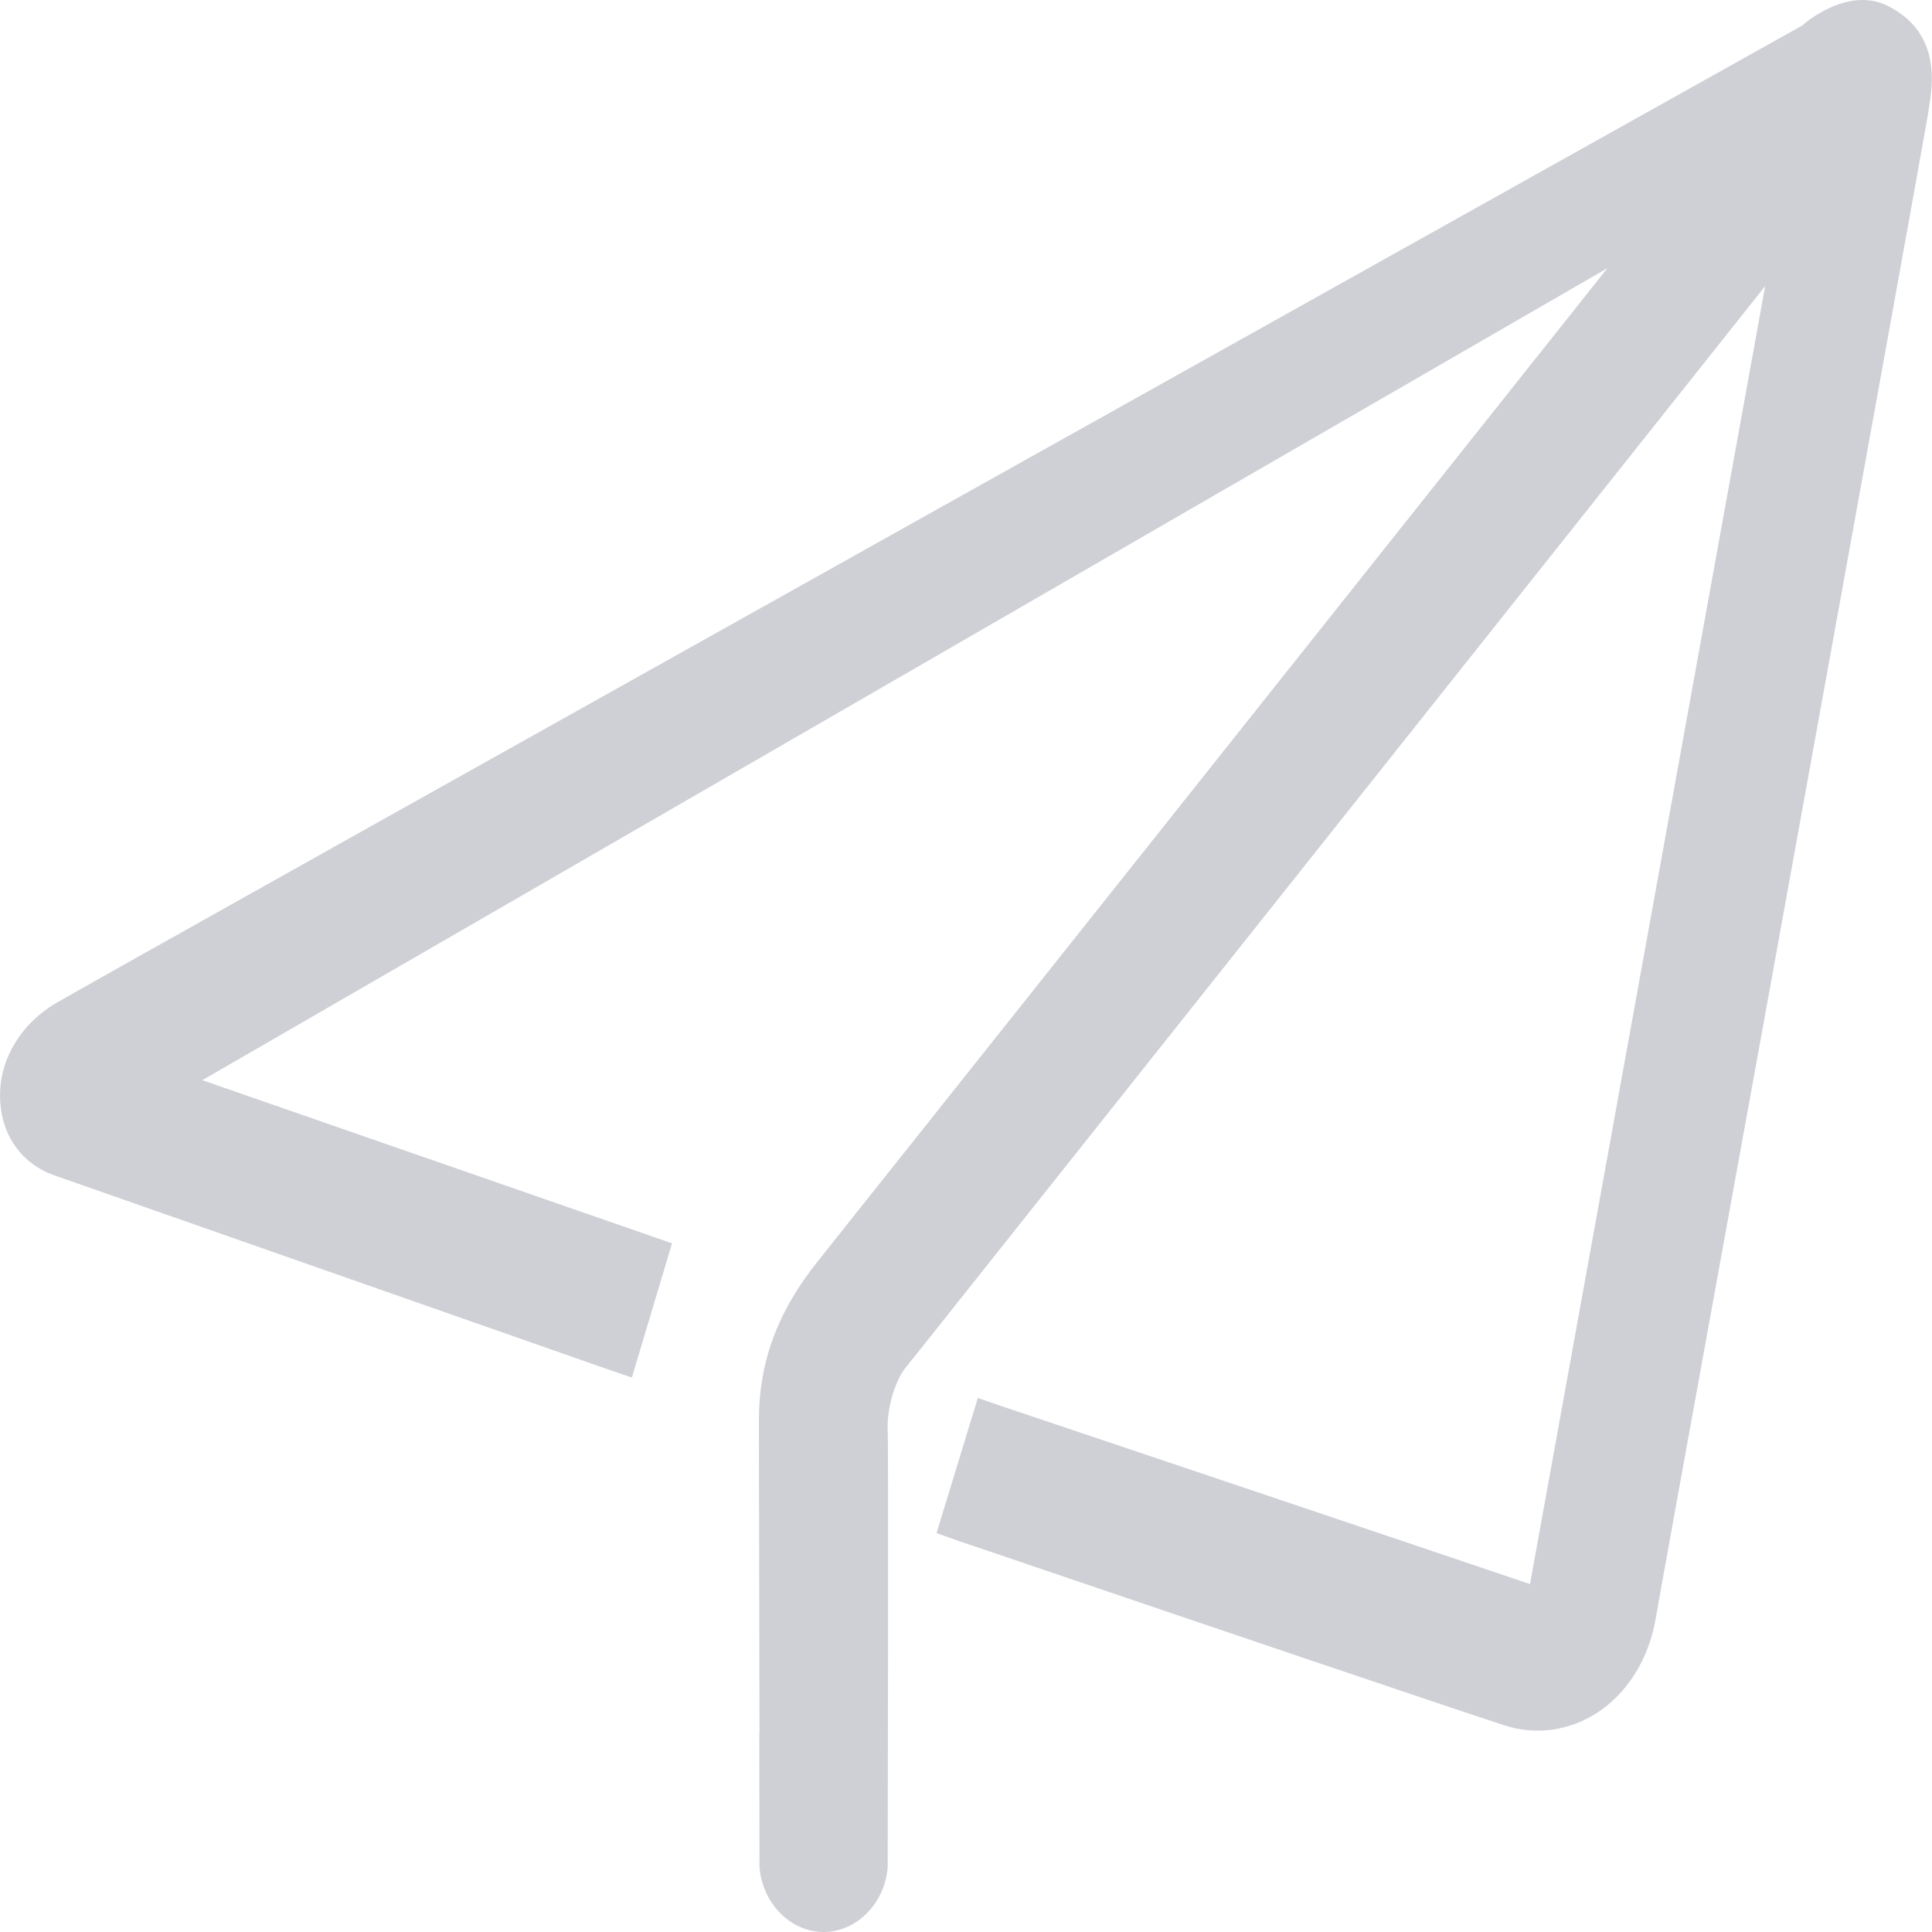 <svg t="1740972447314" class="icon" viewBox="0 0 1024 1024" version="1.1" xmlns="http://www.w3.org/2000/svg" p-id="48638" width="13" height="13"><path d="M436.517 1023.994c-17.498 0-32.438-15.145-33.973-34.382v-0.307l-0.102-70.812h0.102l-0.307-165.259c-0.102-31.21 9.926-58.327 31.62-85.24 13.302-16.679 303.606-381.682 418.111-525.862L107.226 572.524l248.964 86.467-21.284 71.118-11.46-3.889c-0.103 0-268.304-94.039-294.909-103.35C12.163 617.036 1.522 602.812 0.192 584.804c-1.74-21.08 9.721-41.648 29.982-53.416C60.873 513.481 925.849 29.982 955.421 13.405c1.842-1.74 4.605-3.888 9.005-6.447C969.747 3.786 978.138 0 987.041 0c5.116 0 9.823 1.126 14.223 3.48 27.629 14.427 23.127 41.544 20.978 54.54l-0.614 3.889c-1.228 7.674-28.96 161.166-87.285 482.577L913.058 661.651c-19.75 108.672-33.973 187.158-35.508 196.265-6.037 34.894-31.824 59.35-62.625 59.35-5.935 0-11.87-0.92-17.702-2.865-19.647-6.242-174.265-58.634-248.555-83.909-22.922-7.777-39.396-13.405-40.215-13.61l-12.075-4.297 21.898-71.63 11.257 3.888c2.558 0.819 250.499 84.216 281.401 94.755 7.572-41.647 96.289-531.49 124.635-687.949-81.863 103.043-308.518 388.334-409.824 515.732-27.526 34.689-44.922 56.587-46.15 58.02-4.707 6.037-9.516 19.954-9.107 31.926 0.512 15.861 0 222.87 0 231.671v0.614c-1.432 19.237-16.475 34.382-33.973 34.382z" p-id="48639" fill="#CED0D6"></path></svg>